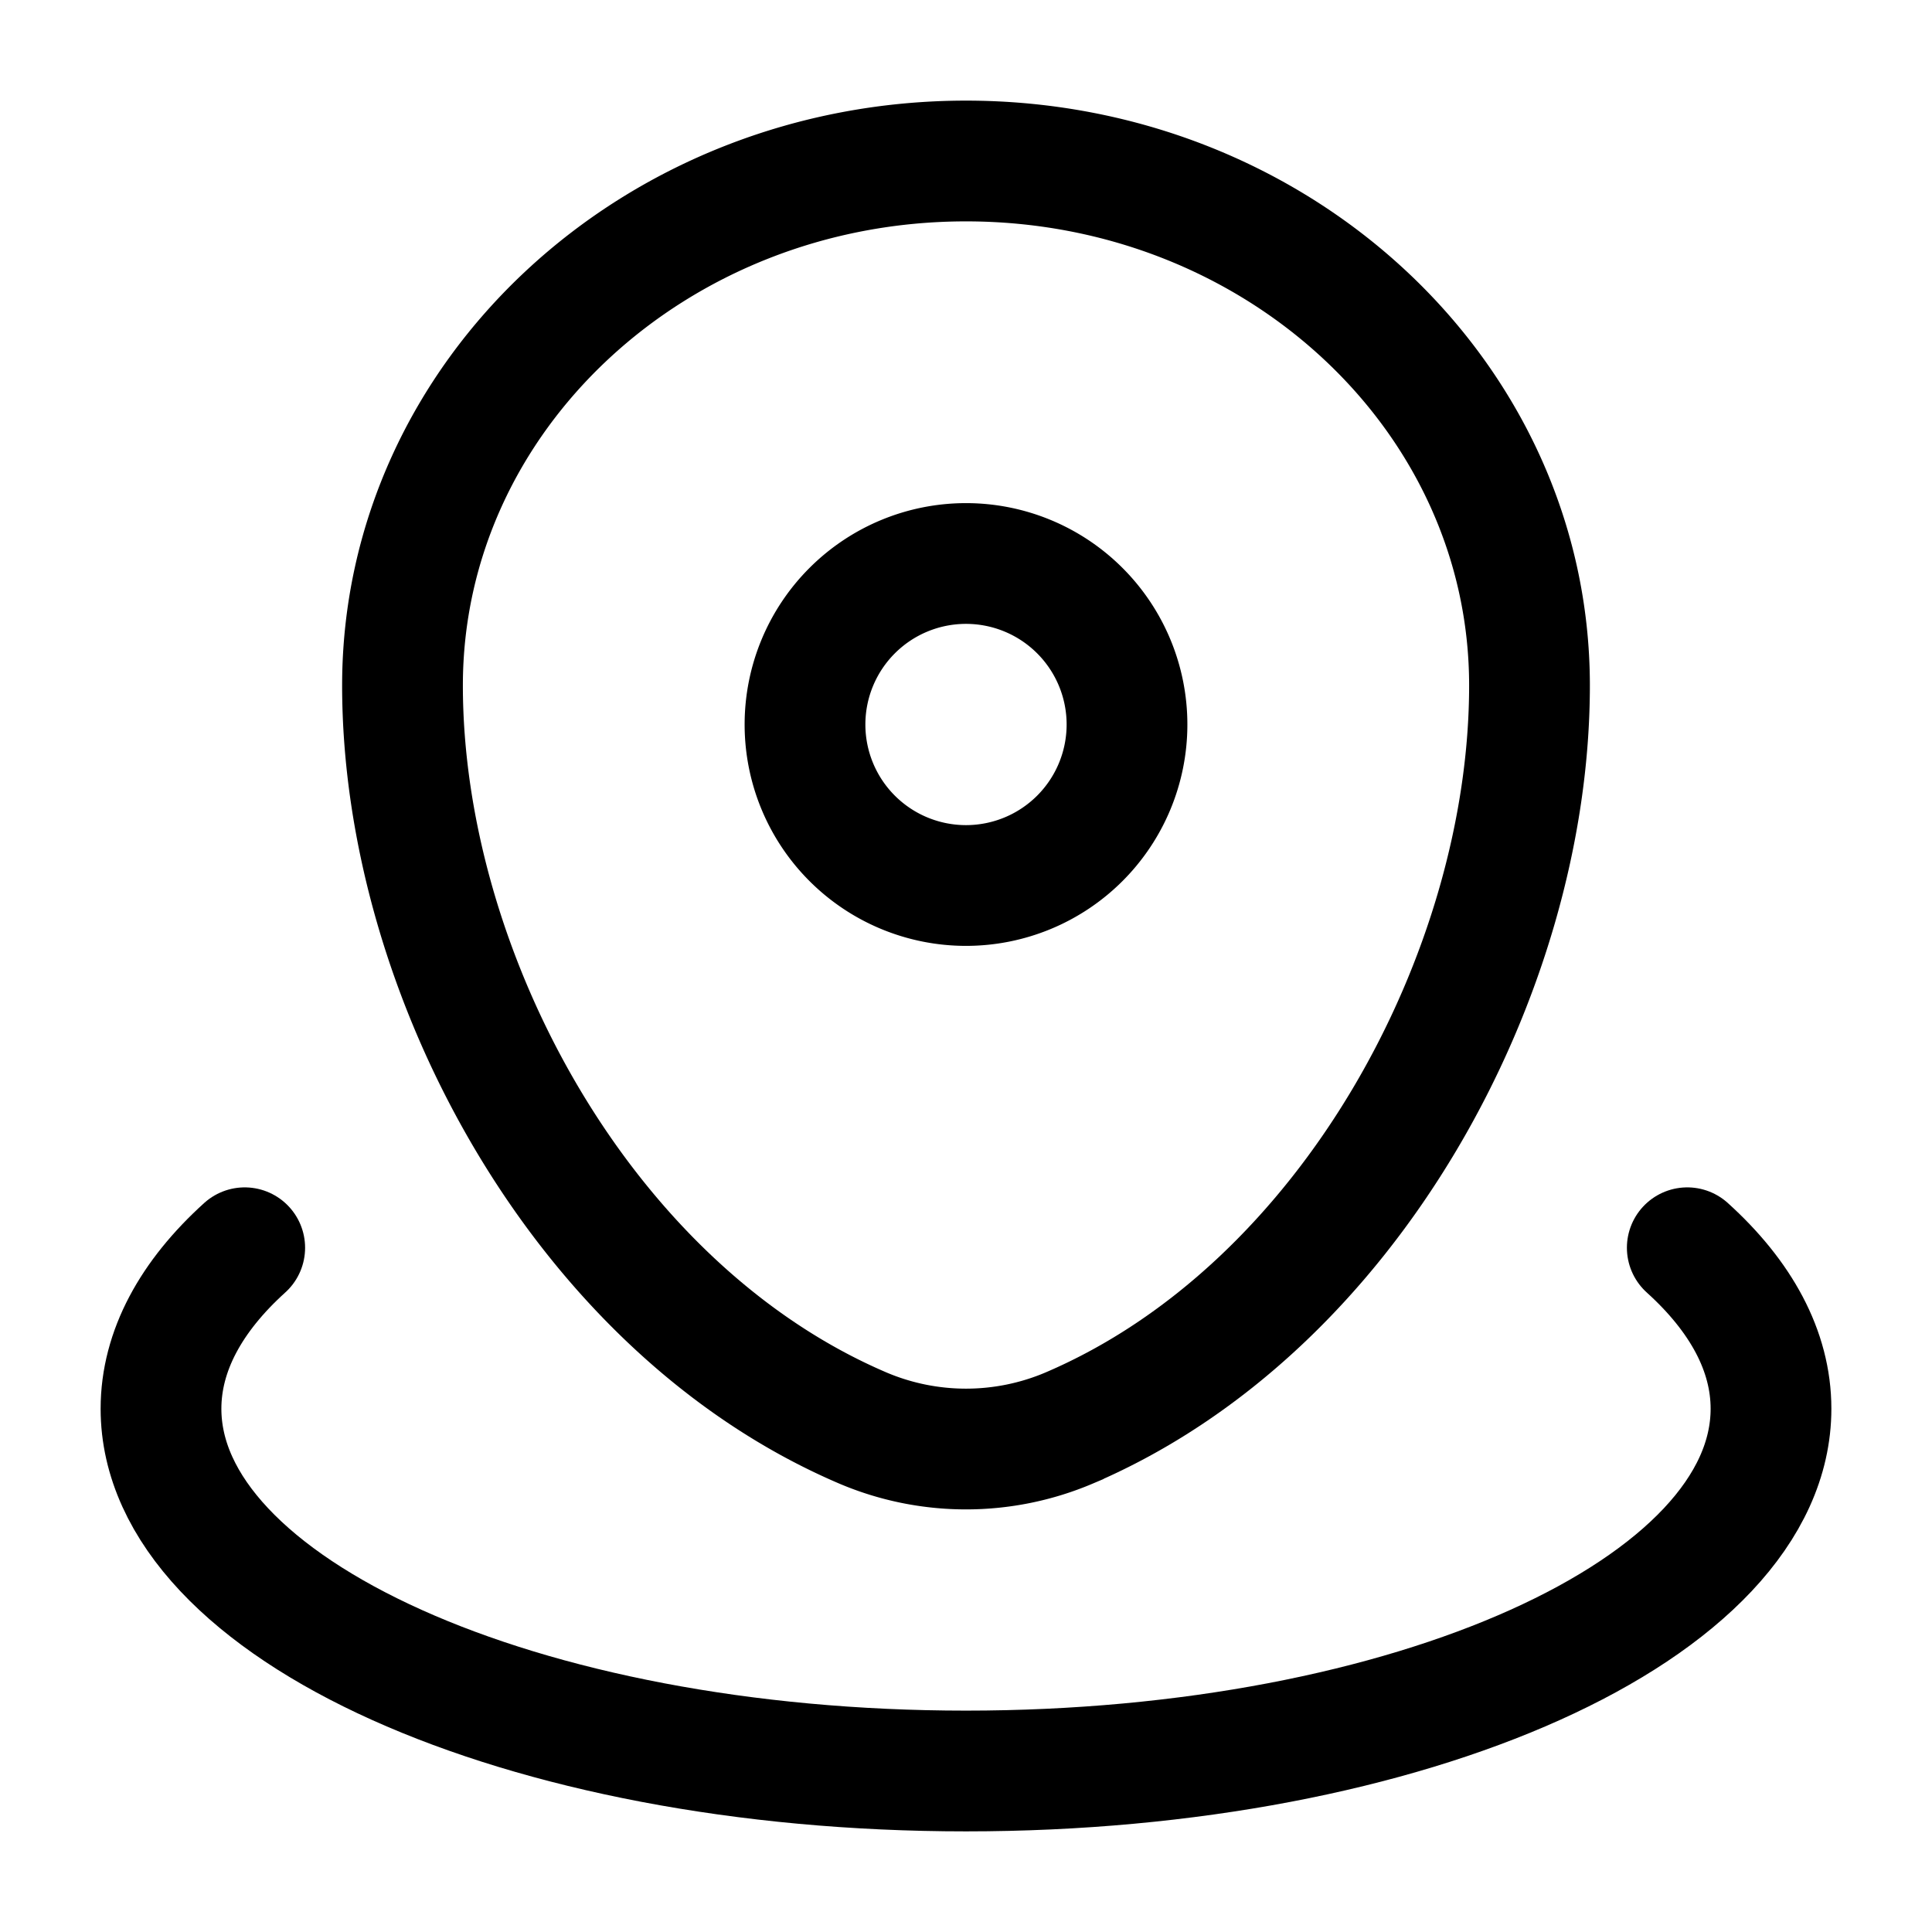 <svg viewBox="0 0 24 24"><g fill="none" stroke="currentColor" stroke-width="1.5"><path d="M5 8.515C5 4.917 8.134 2 12 2s7 2.917 7 6.515c0 3.57-2.234 7.735-5.72 9.225a3.277 3.277 0 0 1-2.56 0C7.234 16.25 5 12.084 5 8.515Z"/><path d="M14 9a2 2 0 1 1-4 0a2 2 0 0 1 4 0Z"/><path stroke-linecap="round" d="M20.96 15.5c.666.602 1.04 1.282 1.04 2c0 2.485-4.477 4.5-10 4.5S2 19.985 2 17.5c0-.718.374-1.398 1.04-2"/></g></svg>